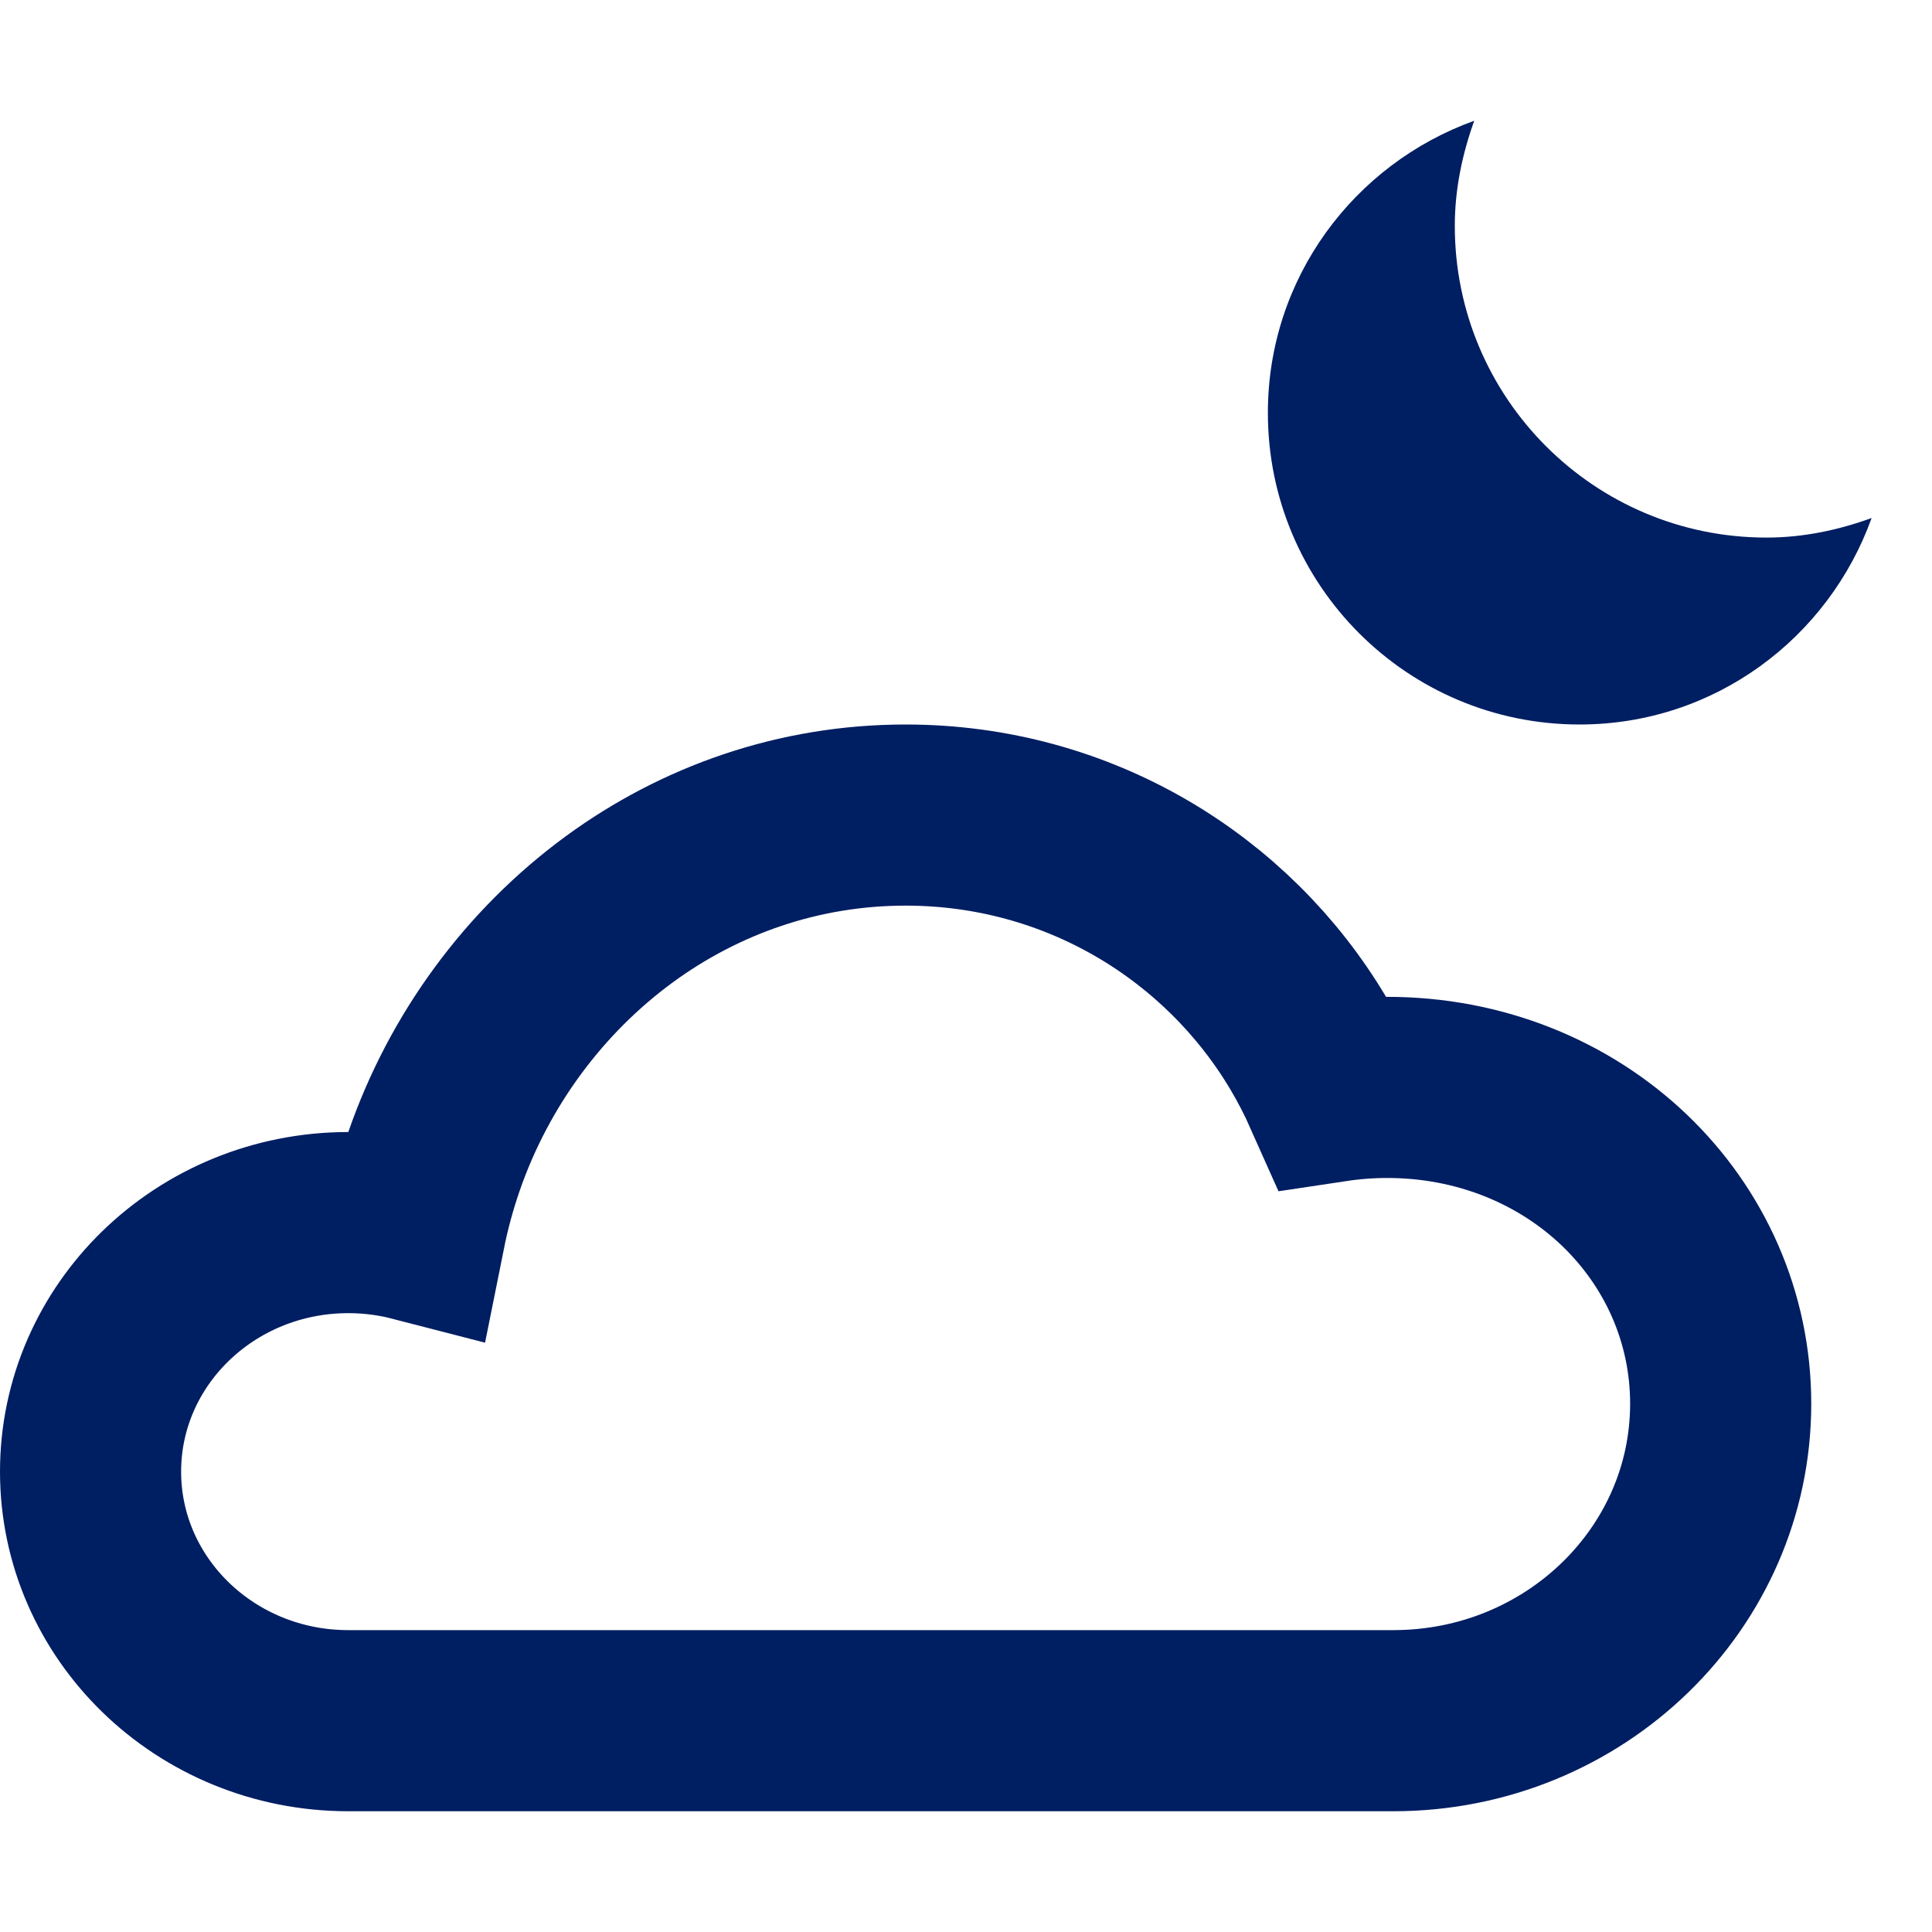 <?xml version="1.0" encoding="UTF-8"?>
<svg width="32px" height="32px" viewBox="0 0 32 32" version="1.1" xmlns="http://www.w3.org/2000/svg" xmlns:xlink="http://www.w3.org/1999/xlink">
    <!-- Generator: Sketch 63.1 (92452) - https://sketch.com -->
    <title>atom/icon/form/night</title>
    <desc>Created with Sketch.</desc>
    <g id="atom/icon/form/night" stroke="none" stroke-width="1" fill="none" fill-rule="evenodd">
        <g id="Group" transform="translate(-0, 2)" fill-rule="nonzero">
            <path d="M15,11.5 C13.224,11.5 11.594,12.084 10.26,13.059 C8.85,14.091 7.768,15.558 7.187,17.24 C7.057,17.617 6.953,18.001 6.875,18.39 C6.523,18.299 6.152,18.25 5.769,18.25 C4.586,18.25 3.513,18.715 2.737,19.471 C1.975,20.214 1.5,21.24 1.5,22.375 C1.5,23.51 1.975,24.536 2.737,25.279 C3.513,26.035 4.586,26.5 5.769,26.5 L23.077,26.5 C24.579,26.5 25.94,25.909 26.925,24.949 C27.896,24.002 28.5,22.696 28.5,21.25 C28.5,19.802 27.893,18.493 26.906,17.548 C25.904,16.59 24.513,16.007 22.961,16.011 C22.662,16.012 22.368,16.035 22.082,16.078 C21.96,15.804 21.822,15.537 21.668,15.278 C20.33,13.029 17.859,11.5 15,11.5 Z" id="atom/icon/context/night" stroke="#001E62" stroke-width="3"></path>
            <path d="M29.258,6.904 C26.408,6.904 24.096,4.594 24.096,1.742 C24.096,1.128 24.222,0.546 24.418,0 C22.43,0.716 21,2.602 21,4.838 C21,7.69 23.31,10 26.162,10 C28.398,10 30.284,8.57 31,6.58 C30.454,6.778 29.872,6.904 29.258,6.904 Z" id="Path" fill="#001E62"></path>
        </g>
    </g>
</svg>